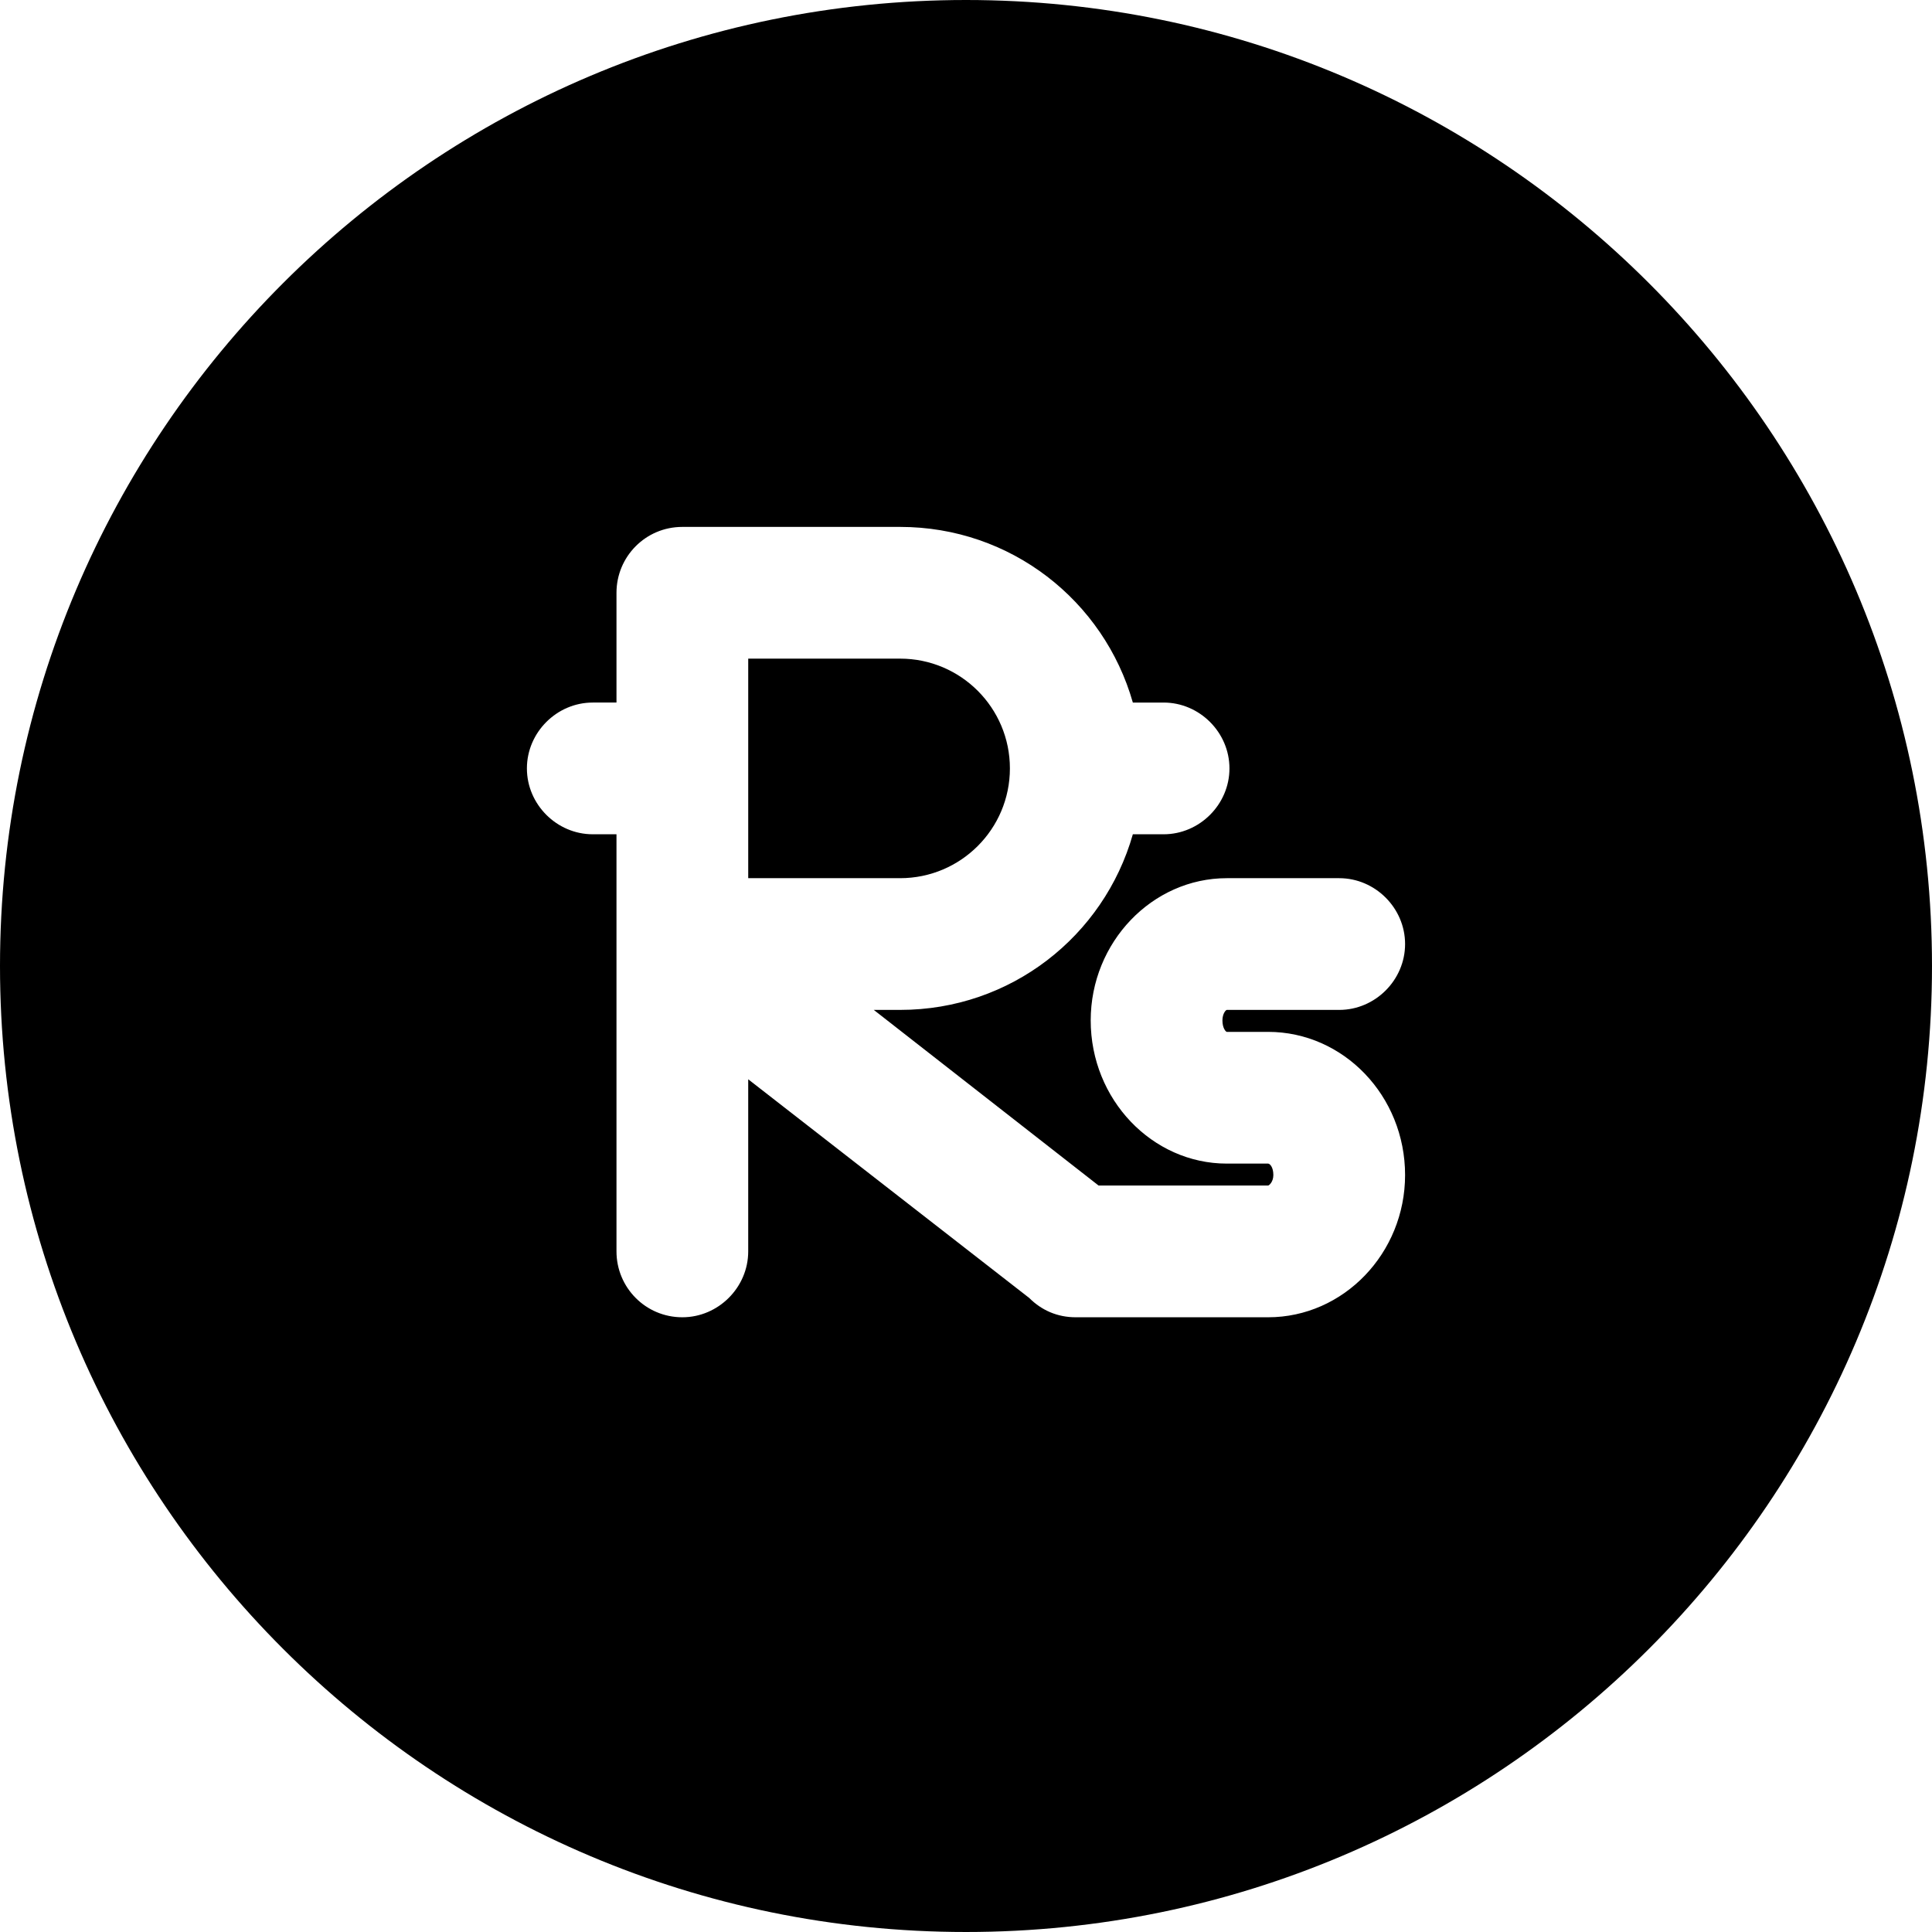 <svg height="469.333pt" viewBox="0 0 469.333 469.333" width="469.333pt" xmlns="http://www.w3.org/2000/svg"><path d="m218.668 160h-36.906v53.332h36.906c14.719 0 26.664-11.945 26.664-26.664 0-14.723-11.945-26.668-26.664-26.668zm0 0h-36.906v53.332h36.906c14.719 0 26.664-11.945 26.664-26.664 0-14.723-11.945-26.668-26.664-26.668zm0 0h-36.906v53.332h36.906c14.719 0 26.664-11.945 26.664-26.664 0-14.723-11.945-26.668-26.664-26.668zm0 0h-36.906v53.332h36.906c14.719 0 26.664-11.945 26.664-26.664 0-14.723-11.945-26.668-26.664-26.668zm16-160c-129.496 0-234.668 105.172-234.668 234.668 0 129.492 105.172 234.664 234.668 234.664 129.492 0 234.664-105.172 234.664-234.664 0-129.496-105.172-234.668-234.664-234.668zm63.359 250.668h10.027c18.344 0 33.277 15.57 33.277 34.773 0 18.984-14.934 34.559-33.277 34.559h-46.723c-4.48 0-8.32-1.707-11.305-4.691l-68.266-53.121v41.812c0 8.746-7.254 16-16 16-8.961 0-16-7.254-16-16v-74.453c0-.215 0-.215 0-.426v-26.453h-5.762c-8.746 0-16-7.254-16-16 0-8.746 7.254-16 16-16h5.762v-26.668c0-8.746 7.039-16 16-16h52.906c26.879 0 49.492 17.922 56.531 42.668h7.469c8.746 0 16 7.254 16 16 0 8.746-7.254 16-16 16h-7.469c-7.039 24.746-29.652 42.664-56.531 42.664h-6.402l54.613 42.668h41.176c.211 0 1.277-.852 1.277-2.559 0-1.922-.852-2.773-1.277-2.773h-10.027c-18.133 0-33.066-15.574-33.066-34.773 0-18.988 14.934-34.562 33.066-34.562h27.305c8.746 0 16 7.254 16 16 0 8.746-7.254 16-16 16h-27.305c-.215 0-1.066.855-1.066 2.562 0 1.918.852 2.773 1.066 2.773zm-52.695-64c0-14.723-11.945-26.668-26.664-26.668h-36.906v53.332h36.906c14.719 0 26.664-11.945 26.664-26.664zm-26.664-26.668h-36.906v53.332h36.906c14.719 0 26.664-11.945 26.664-26.664 0-14.723-11.945-26.668-26.664-26.668zm0 0h-36.906v53.332h36.906c14.719 0 26.664-11.945 26.664-26.664 0-14.723-11.945-26.668-26.664-26.668zm0 0h-36.906v53.332h36.906c14.719 0 26.664-11.945 26.664-26.664 0-14.723-11.945-26.668-26.664-26.668zm0 0h-36.906v53.332h36.906c14.719 0 26.664-11.945 26.664-26.664 0-14.723-11.945-26.668-26.664-26.668zm0 0"/></svg>